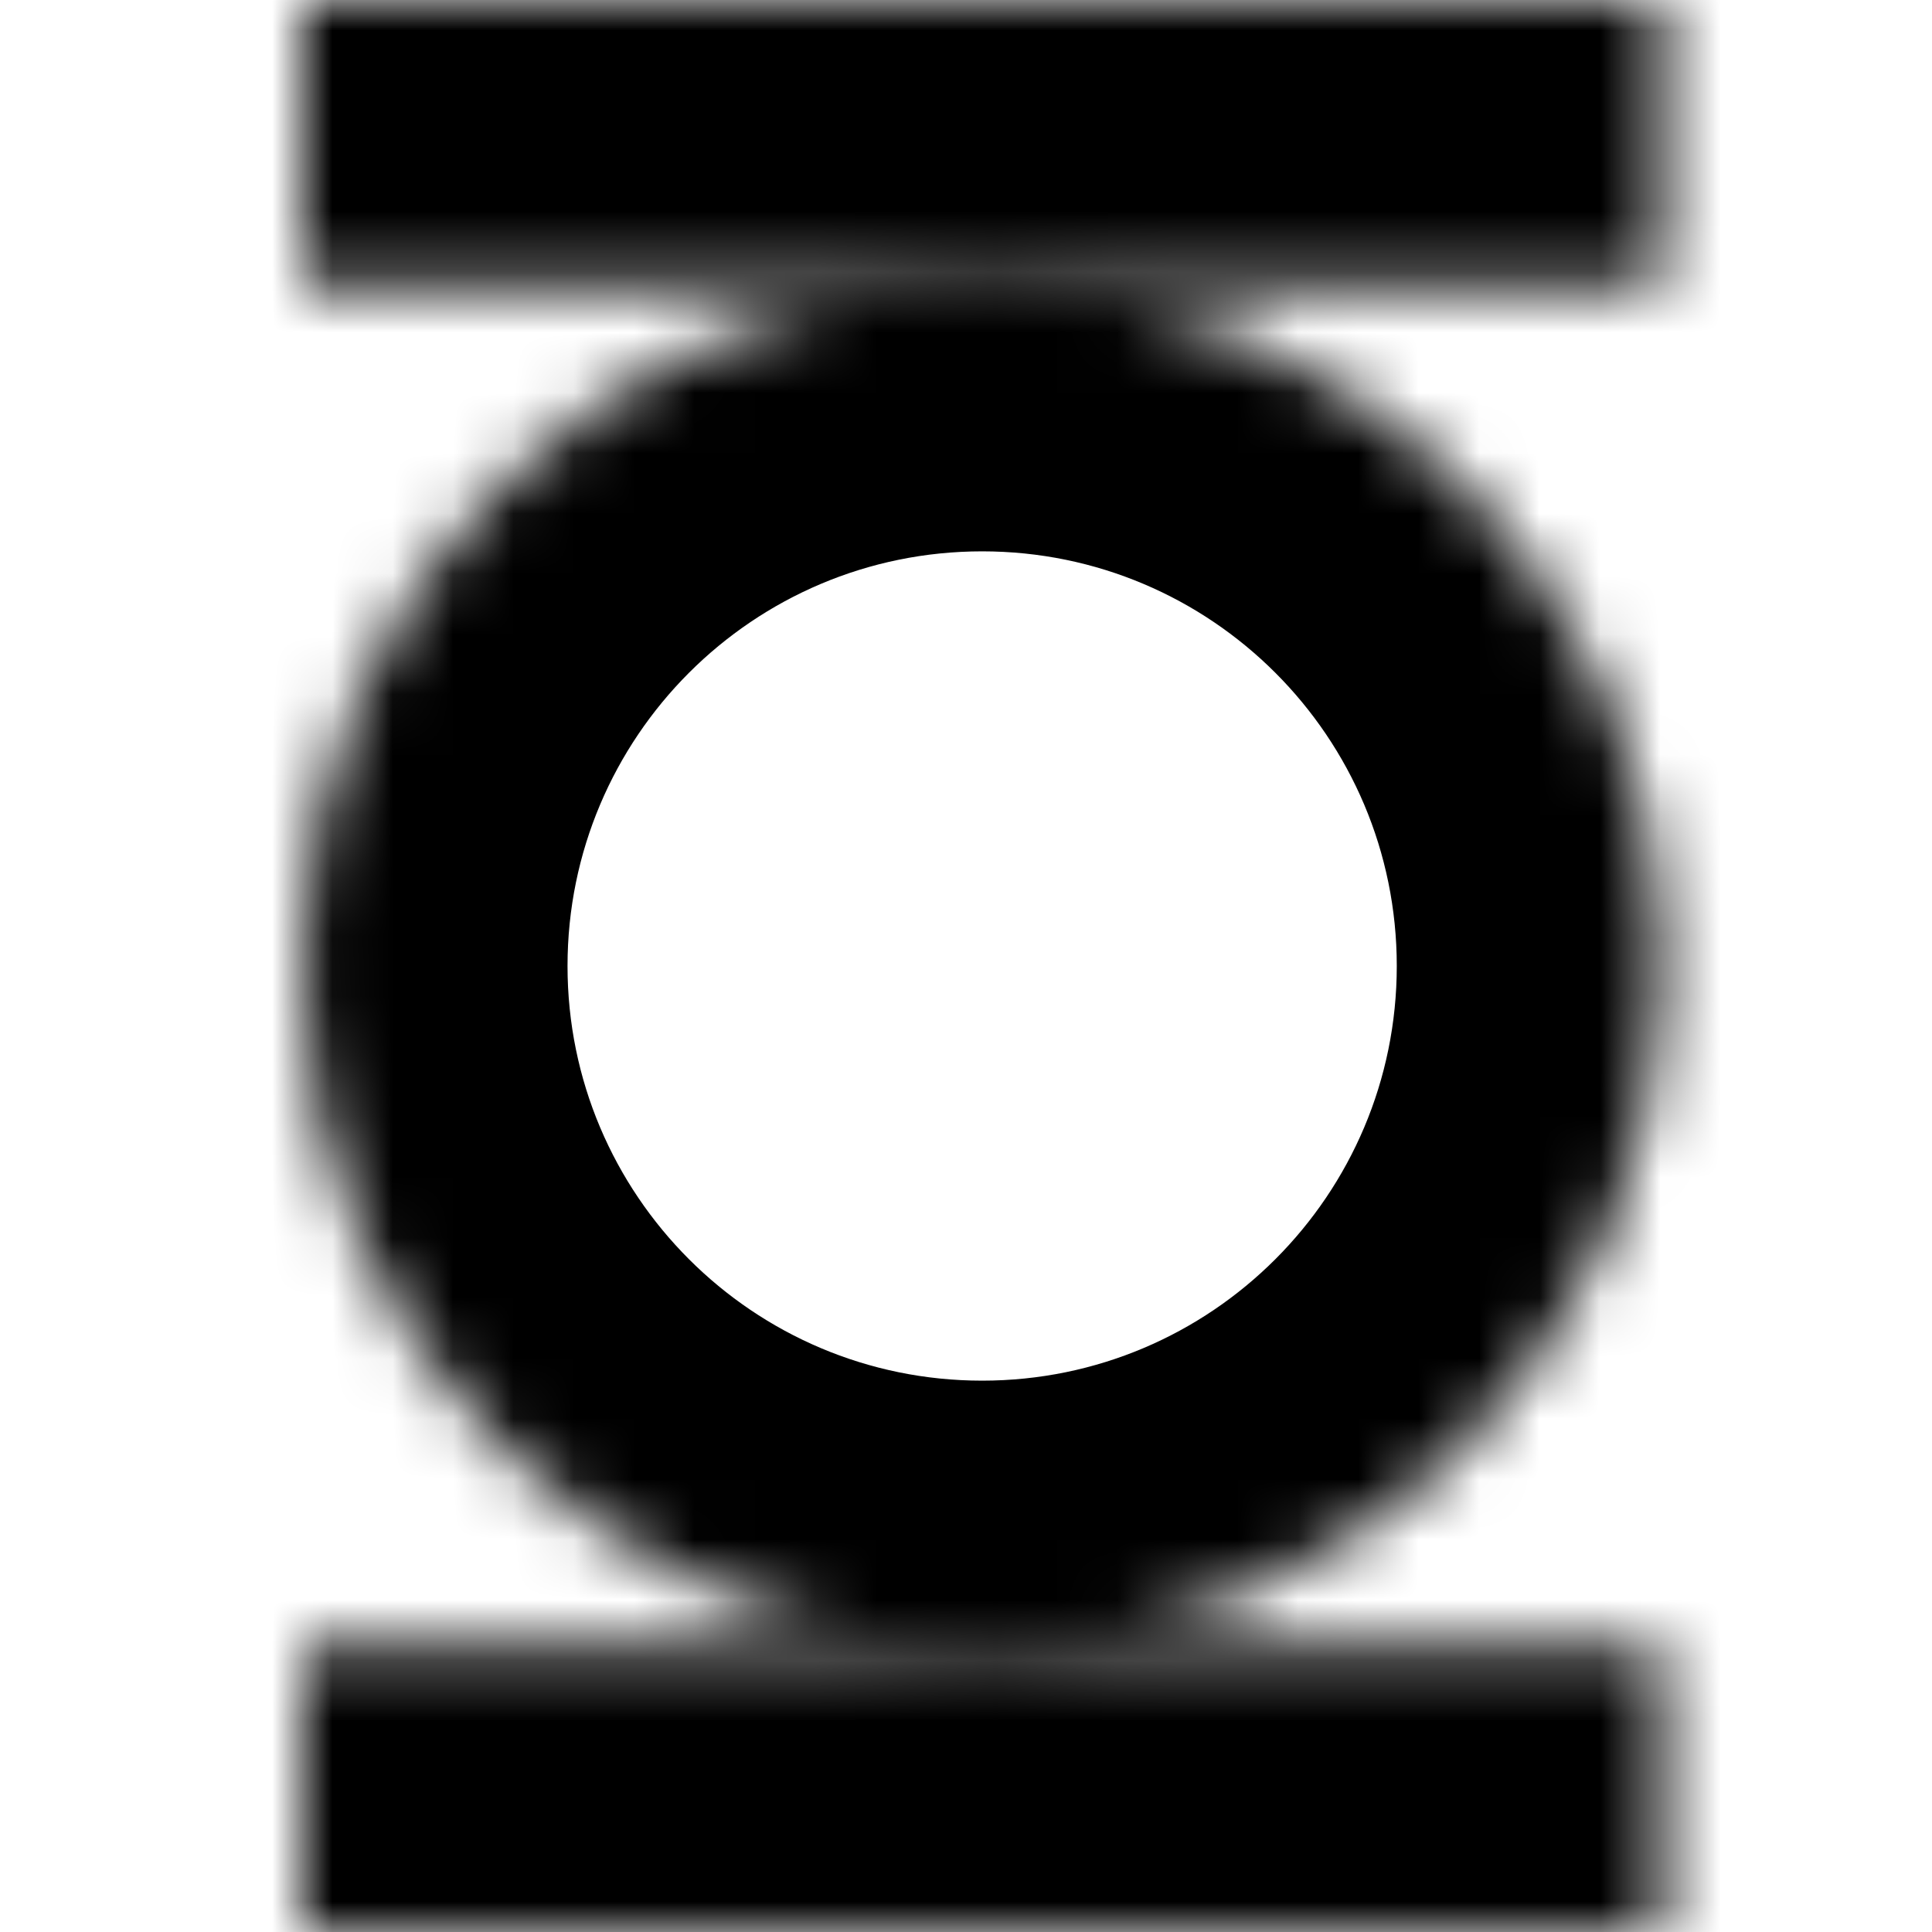 <svg width="32" height="32" viewBox="0 0 32 32" fill="none" xmlns="http://www.w3.org/2000/svg">
<mask id="path-1-inside-1_520_44" fill="white">
<path d="M5 0H27.535V4.732H5V0Z"/>
<path d="M5 27.268H27.535V32H5V27.268Z"/>
<path d="M27.535 16C27.535 22.223 22.491 27.268 16.268 27.268C10.045 27.268 5 22.223 5 16C5 9.777 10.045 4.732 16.268 4.732C22.491 4.732 27.535 9.777 27.535 16Z"/>
</mask>
<path d="M5 0V-4.4H0.6V0H5ZM27.535 0H31.935V-4.4H27.535V0ZM27.535 4.732V9.132H31.935V4.732H27.535ZM5 4.732H0.6V9.132H5V4.732ZM5 27.268V22.868H0.6V27.268H5ZM27.535 27.268H31.935V22.868H27.535V27.268ZM27.535 32V36.4H31.935V32H27.535ZM5 32H0.6V36.4H5V32ZM5 4.4H27.535V-4.4H5V4.4ZM23.135 0V4.732H31.935V0H23.135ZM27.535 0.332H5V9.132H27.535V0.332ZM9.4 4.732V0H0.6V4.732H9.4ZM5 31.668H27.535V22.868H5V31.668ZM23.135 27.268V32H31.935V27.268H23.135ZM27.535 27.6H5V36.4H27.535V27.6ZM9.4 32V27.268H0.6V32H9.4ZM23.135 16C23.135 19.793 20.061 22.868 16.268 22.868V31.668C24.921 31.668 31.935 24.653 31.935 16H23.135ZM16.268 22.868C12.475 22.868 9.4 19.793 9.4 16H0.6C0.6 24.653 7.615 31.668 16.268 31.668V22.868ZM9.4 16C9.4 12.207 12.475 9.132 16.268 9.132V0.332C7.615 0.332 0.6 7.347 0.6 16H9.4ZM16.268 9.132C20.061 9.132 23.135 12.207 23.135 16H31.935C31.935 7.347 24.921 0.332 16.268 0.332V9.132Z" fill="black" mask="url(#path-1-inside-1_520_44)"/>
</svg>
